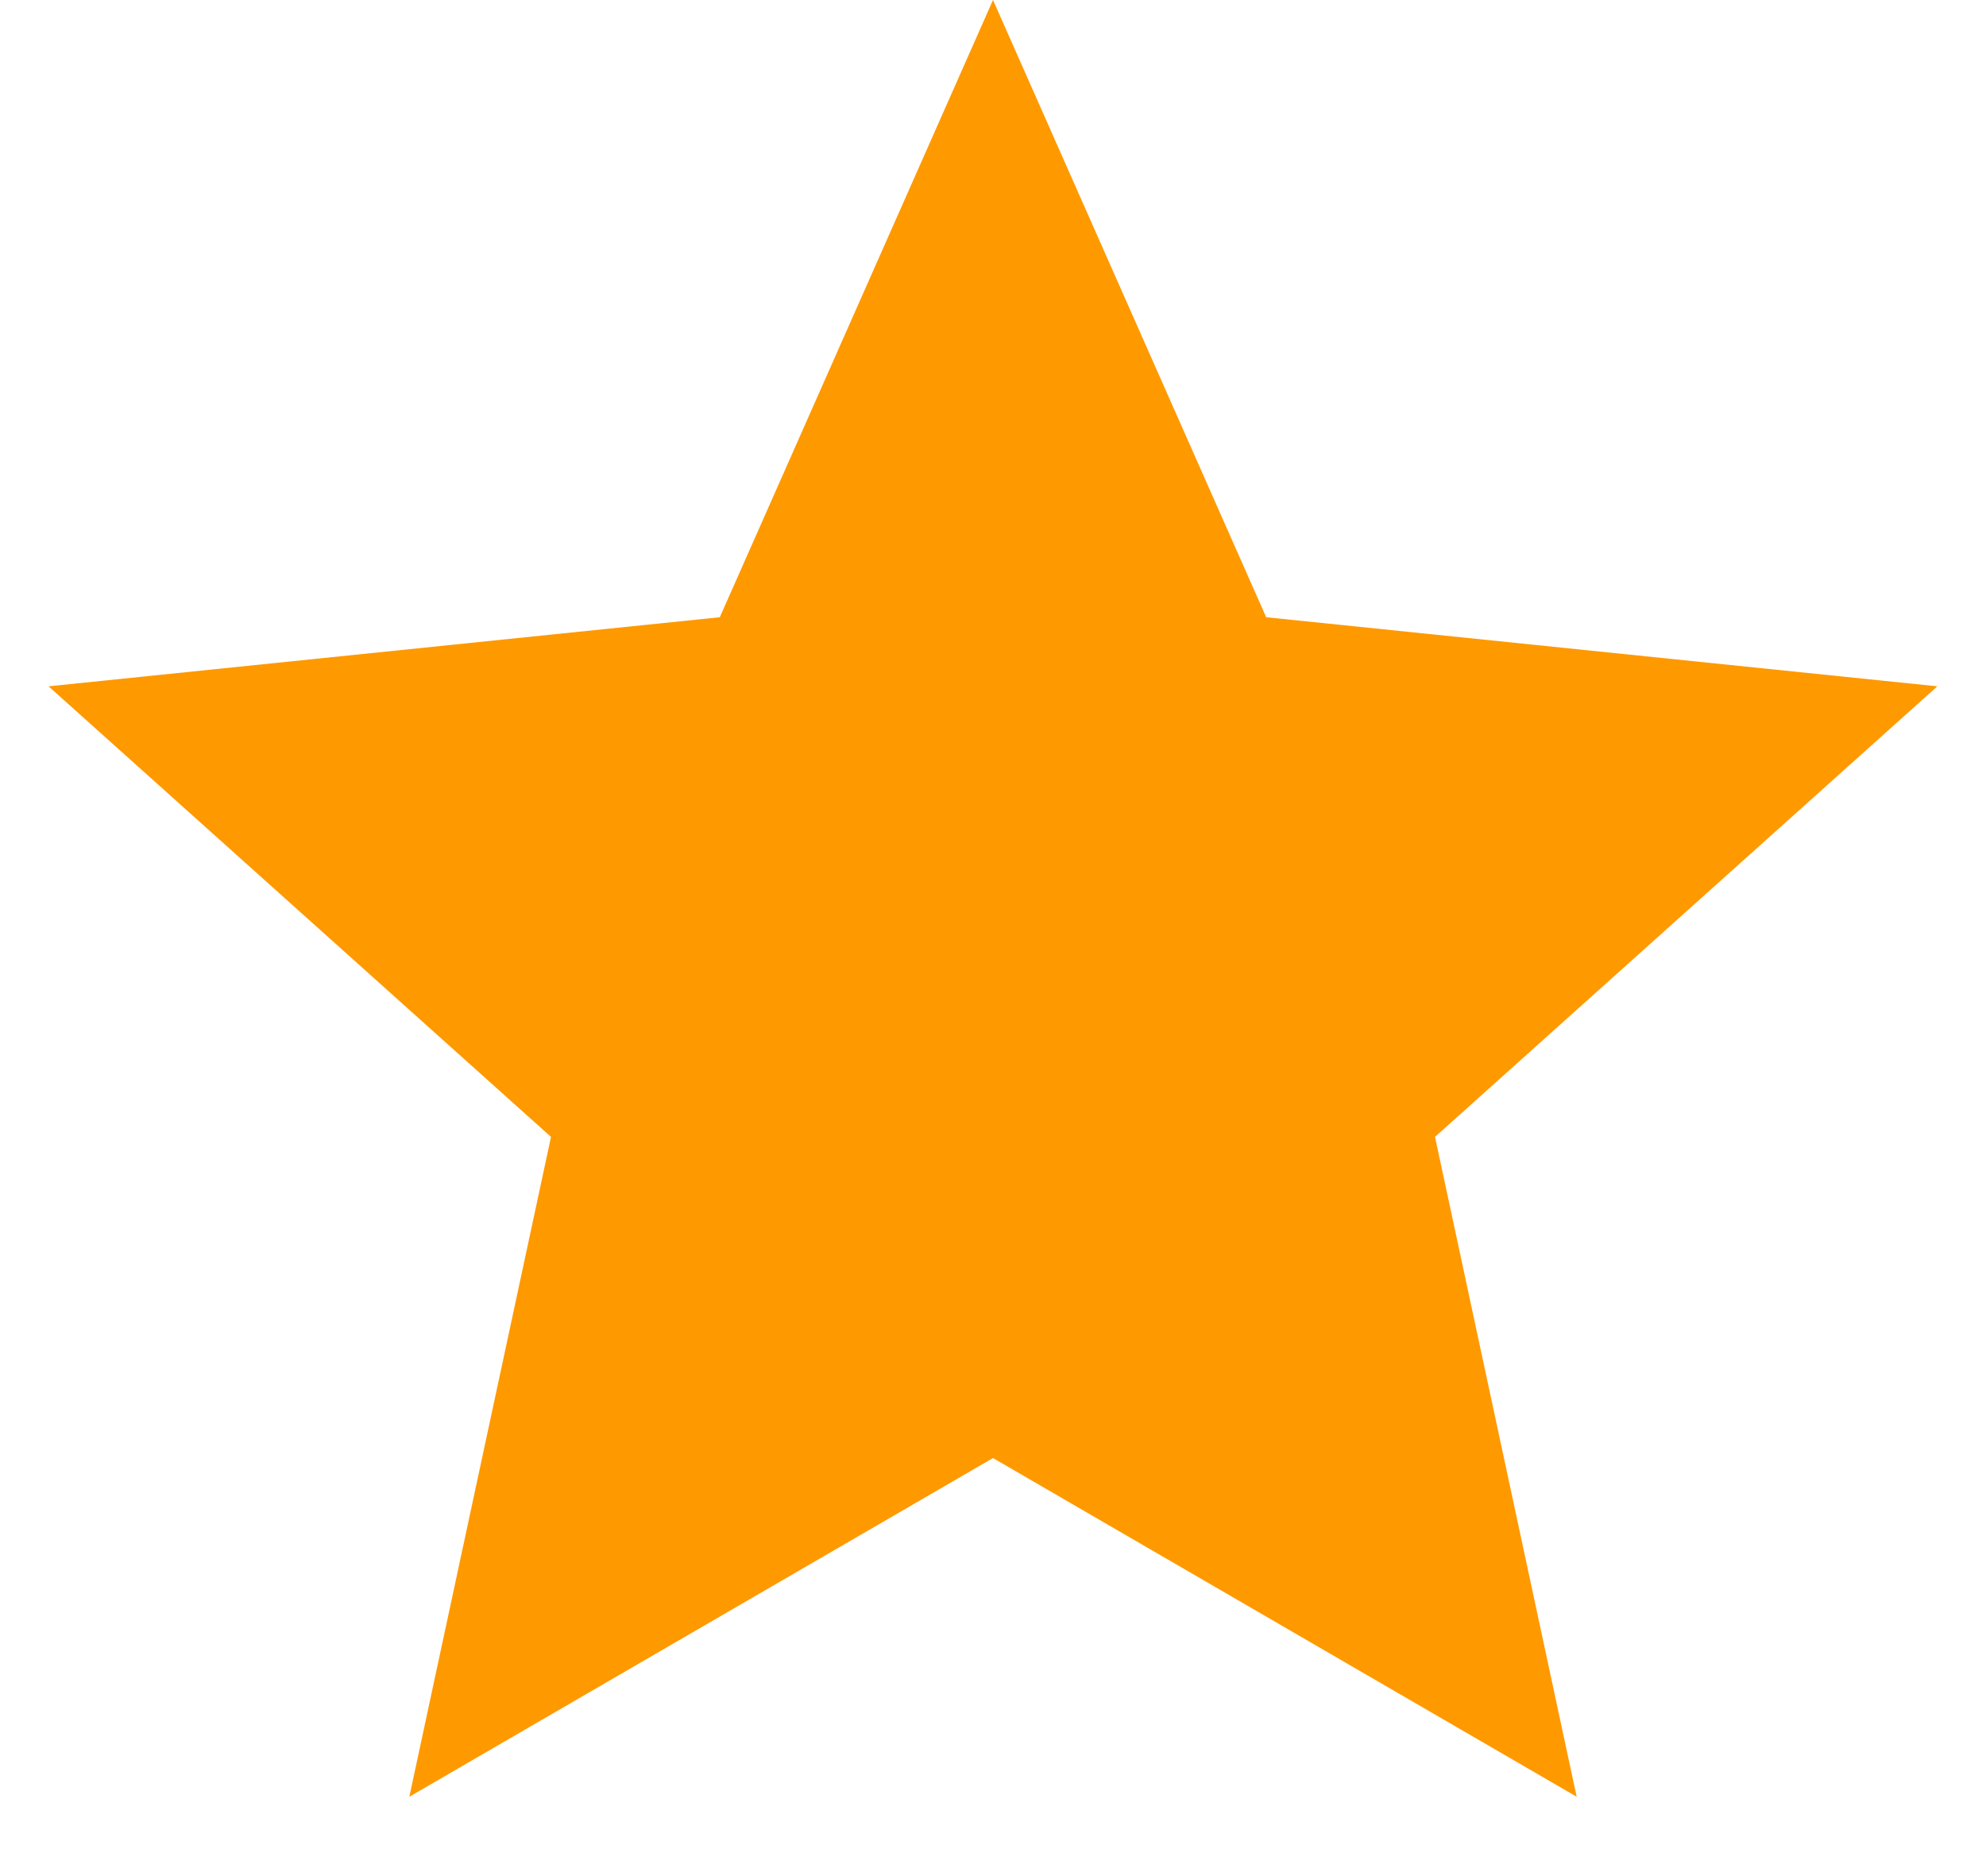 <svg width="18" height="17" viewBox="0 0 18 17" fill="none" xmlns="http://www.w3.org/2000/svg">
<path d="M9 0L11.476 5.593L17.559 6.219L13.006 10.302L14.29 16.281L9 13.212L3.71 16.281L4.994 10.302L0.44 6.219L6.524 5.593L9 0Z" fill="#FF9900"/>
</svg>
